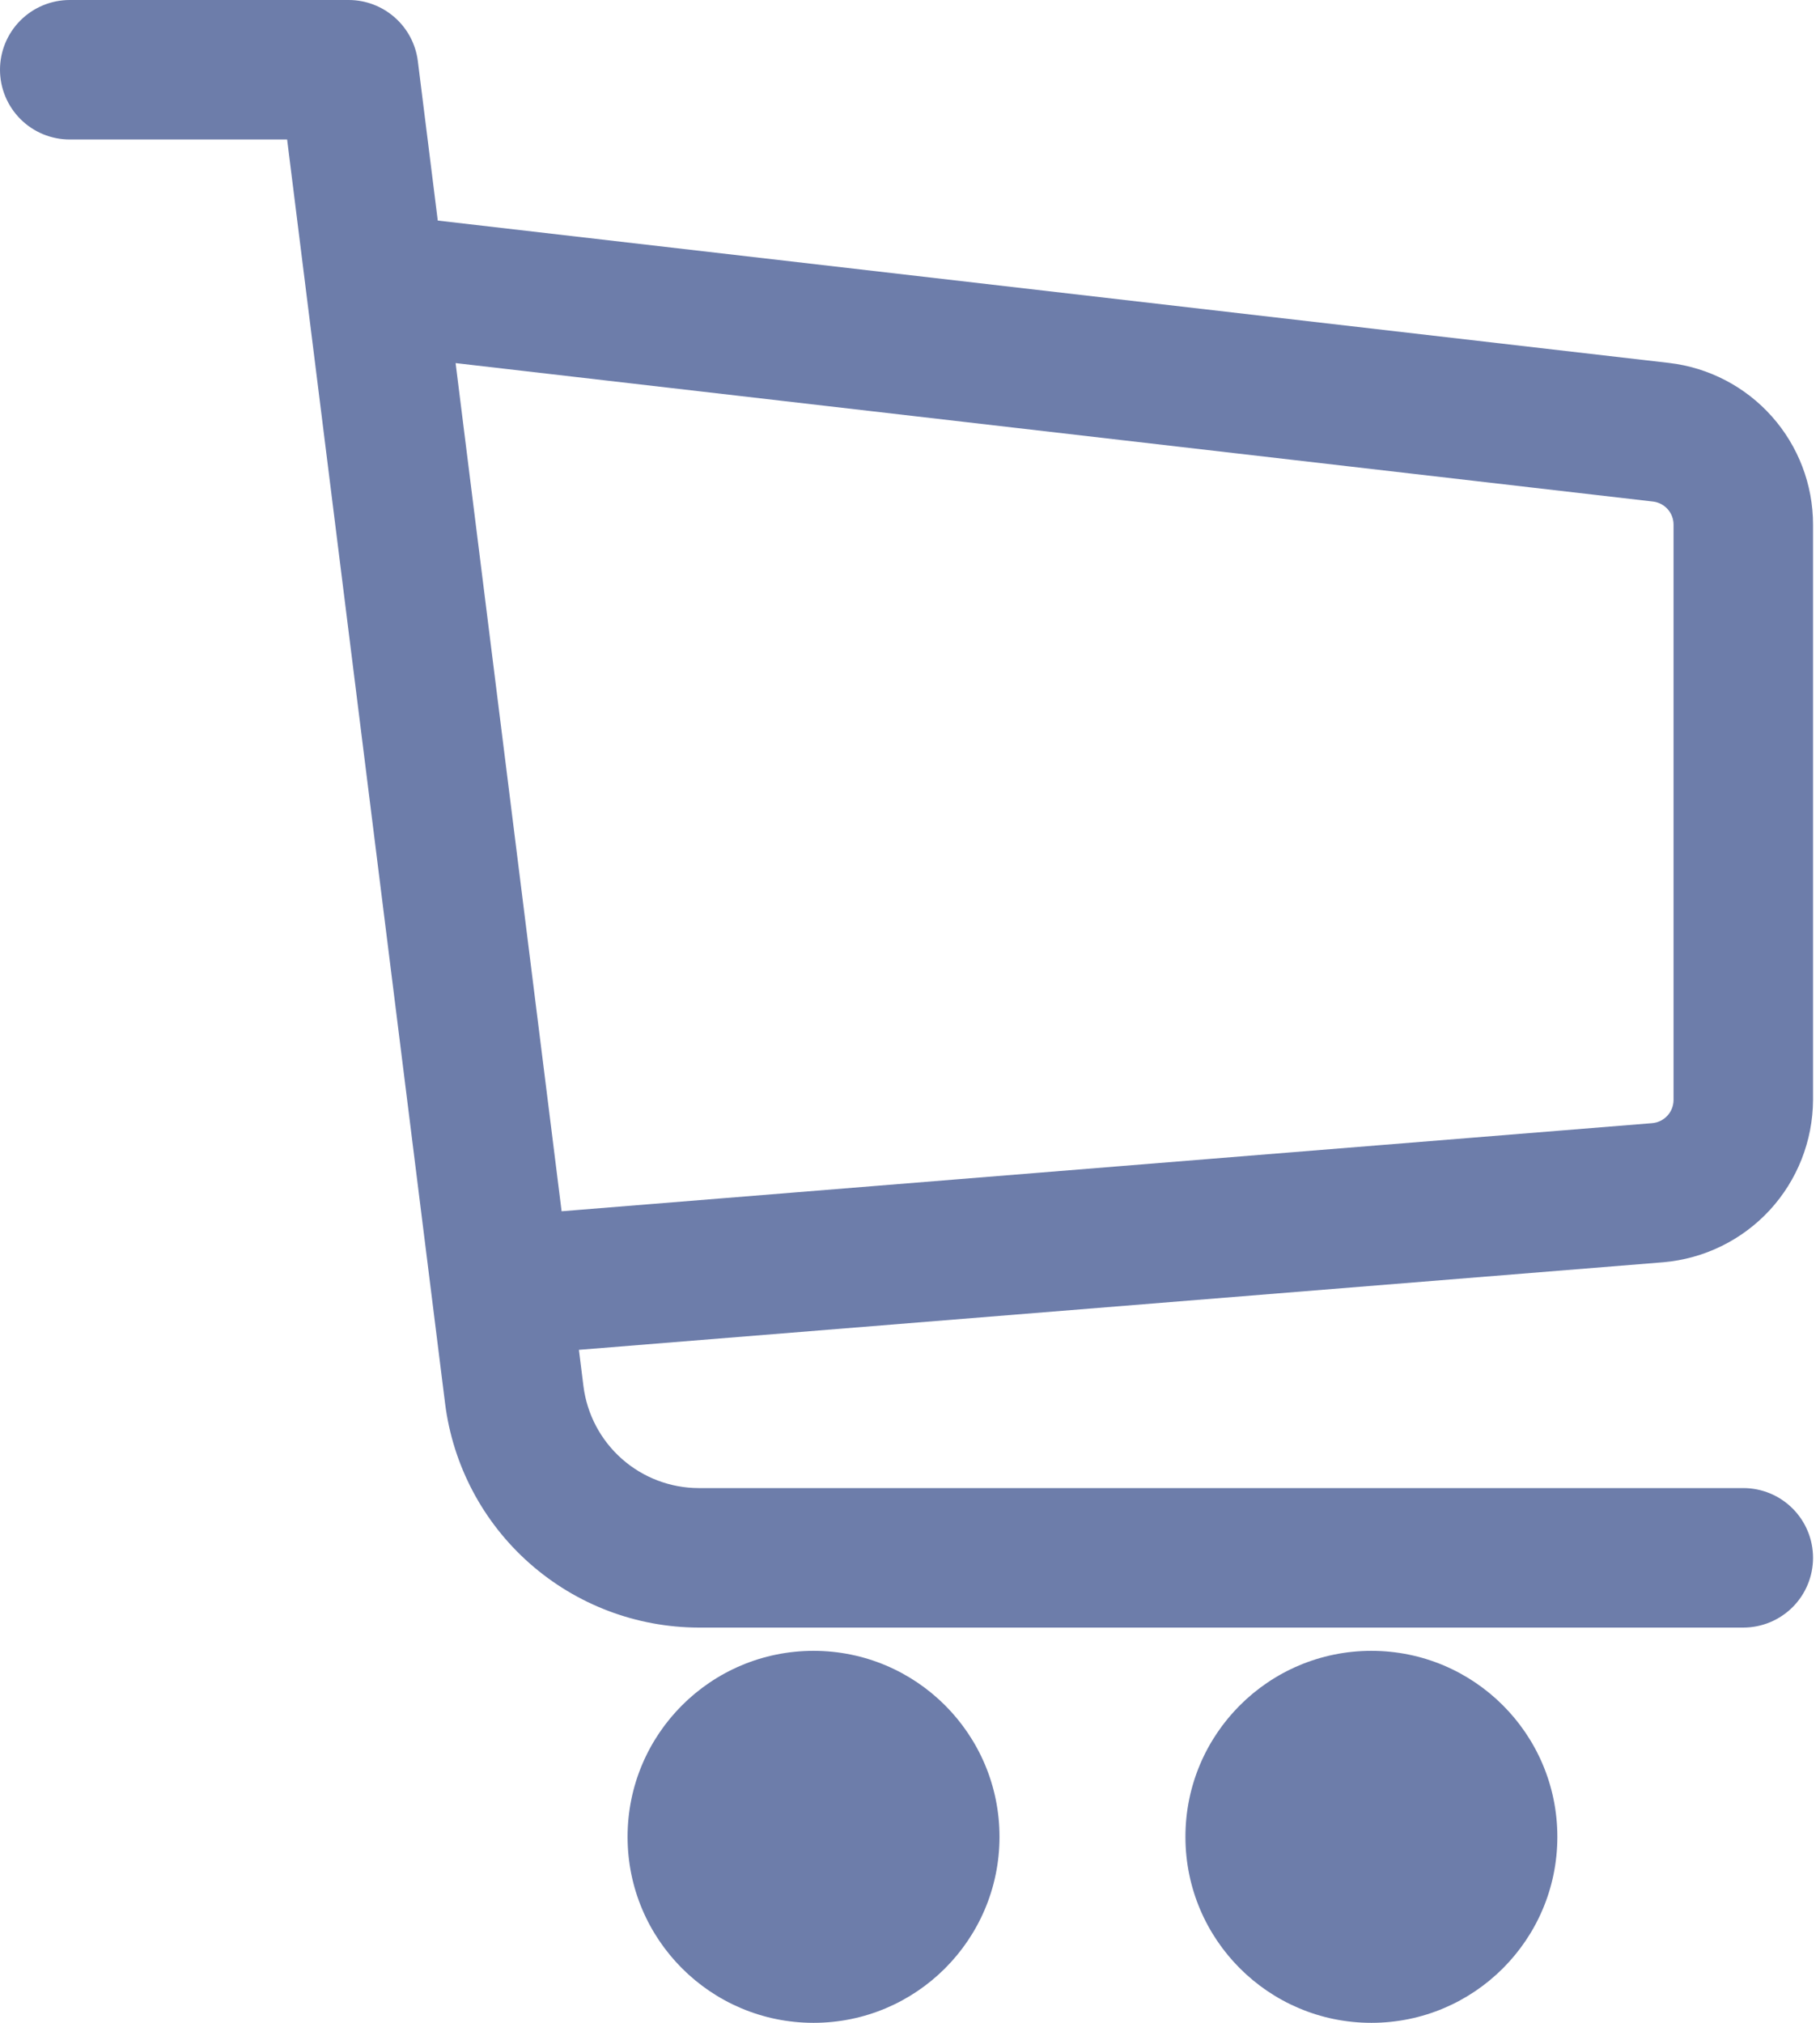 <svg width="45" height="50" viewBox="0 0 45 50" fill="none" xmlns="http://www.w3.org/2000/svg">
<path d="M33.908 50C36.447 50 38.506 47.942 38.506 45.402C38.506 42.863 36.447 40.805 33.908 40.805C31.369 40.805 29.31 42.863 29.31 45.402C29.31 47.942 31.369 50 33.908 50Z" fill="#6D7DAA"/>
<path d="M20.115 50C22.654 50 24.713 47.942 24.713 45.402C24.713 42.863 22.654 40.805 20.115 40.805C17.576 40.805 15.517 42.863 15.517 45.402C15.517 47.942 17.576 50 20.115 50Z" fill="#6D7DAA"/>
<path d="M44.828 27.19V12.968C44.828 11.981 44.465 11.029 43.808 10.292C43.152 9.555 42.247 9.085 41.267 8.971L10.824 5.452L10.331 1.51C10.279 1.093 10.076 0.709 9.761 0.432C9.446 0.154 9.041 0 8.621 0H1.724C1.267 0 0.828 0.182 0.505 0.505C0.182 0.828 0 1.267 0 1.724C0 2.181 0.182 2.62 0.505 2.943C0.828 3.267 1.267 3.448 1.724 3.448H7.099L11.005 34.691C11.198 36.22 11.941 37.625 13.096 38.644C14.251 39.664 15.737 40.227 17.277 40.23H43.103C43.561 40.23 43.999 40.048 44.323 39.725C44.646 39.402 44.828 38.963 44.828 38.506C44.828 38.048 44.646 37.61 44.323 37.287C43.999 36.963 43.561 36.782 43.103 36.782H17.277C16.577 36.781 15.901 36.524 15.377 36.061C14.852 35.597 14.514 34.959 14.426 34.264L14.314 33.365L41.128 31.2C42.134 31.113 43.071 30.654 43.756 29.913C44.44 29.171 44.822 28.2 44.828 27.19ZM13.886 29.94L11.265 8.975L40.87 12.397C41.01 12.413 41.139 12.48 41.233 12.585C41.328 12.691 41.379 12.827 41.379 12.968V27.19C41.378 27.334 41.324 27.473 41.225 27.579C41.127 27.685 40.993 27.75 40.849 27.762L13.886 29.94Z" fill="#6D7DAA"/>
</svg>
